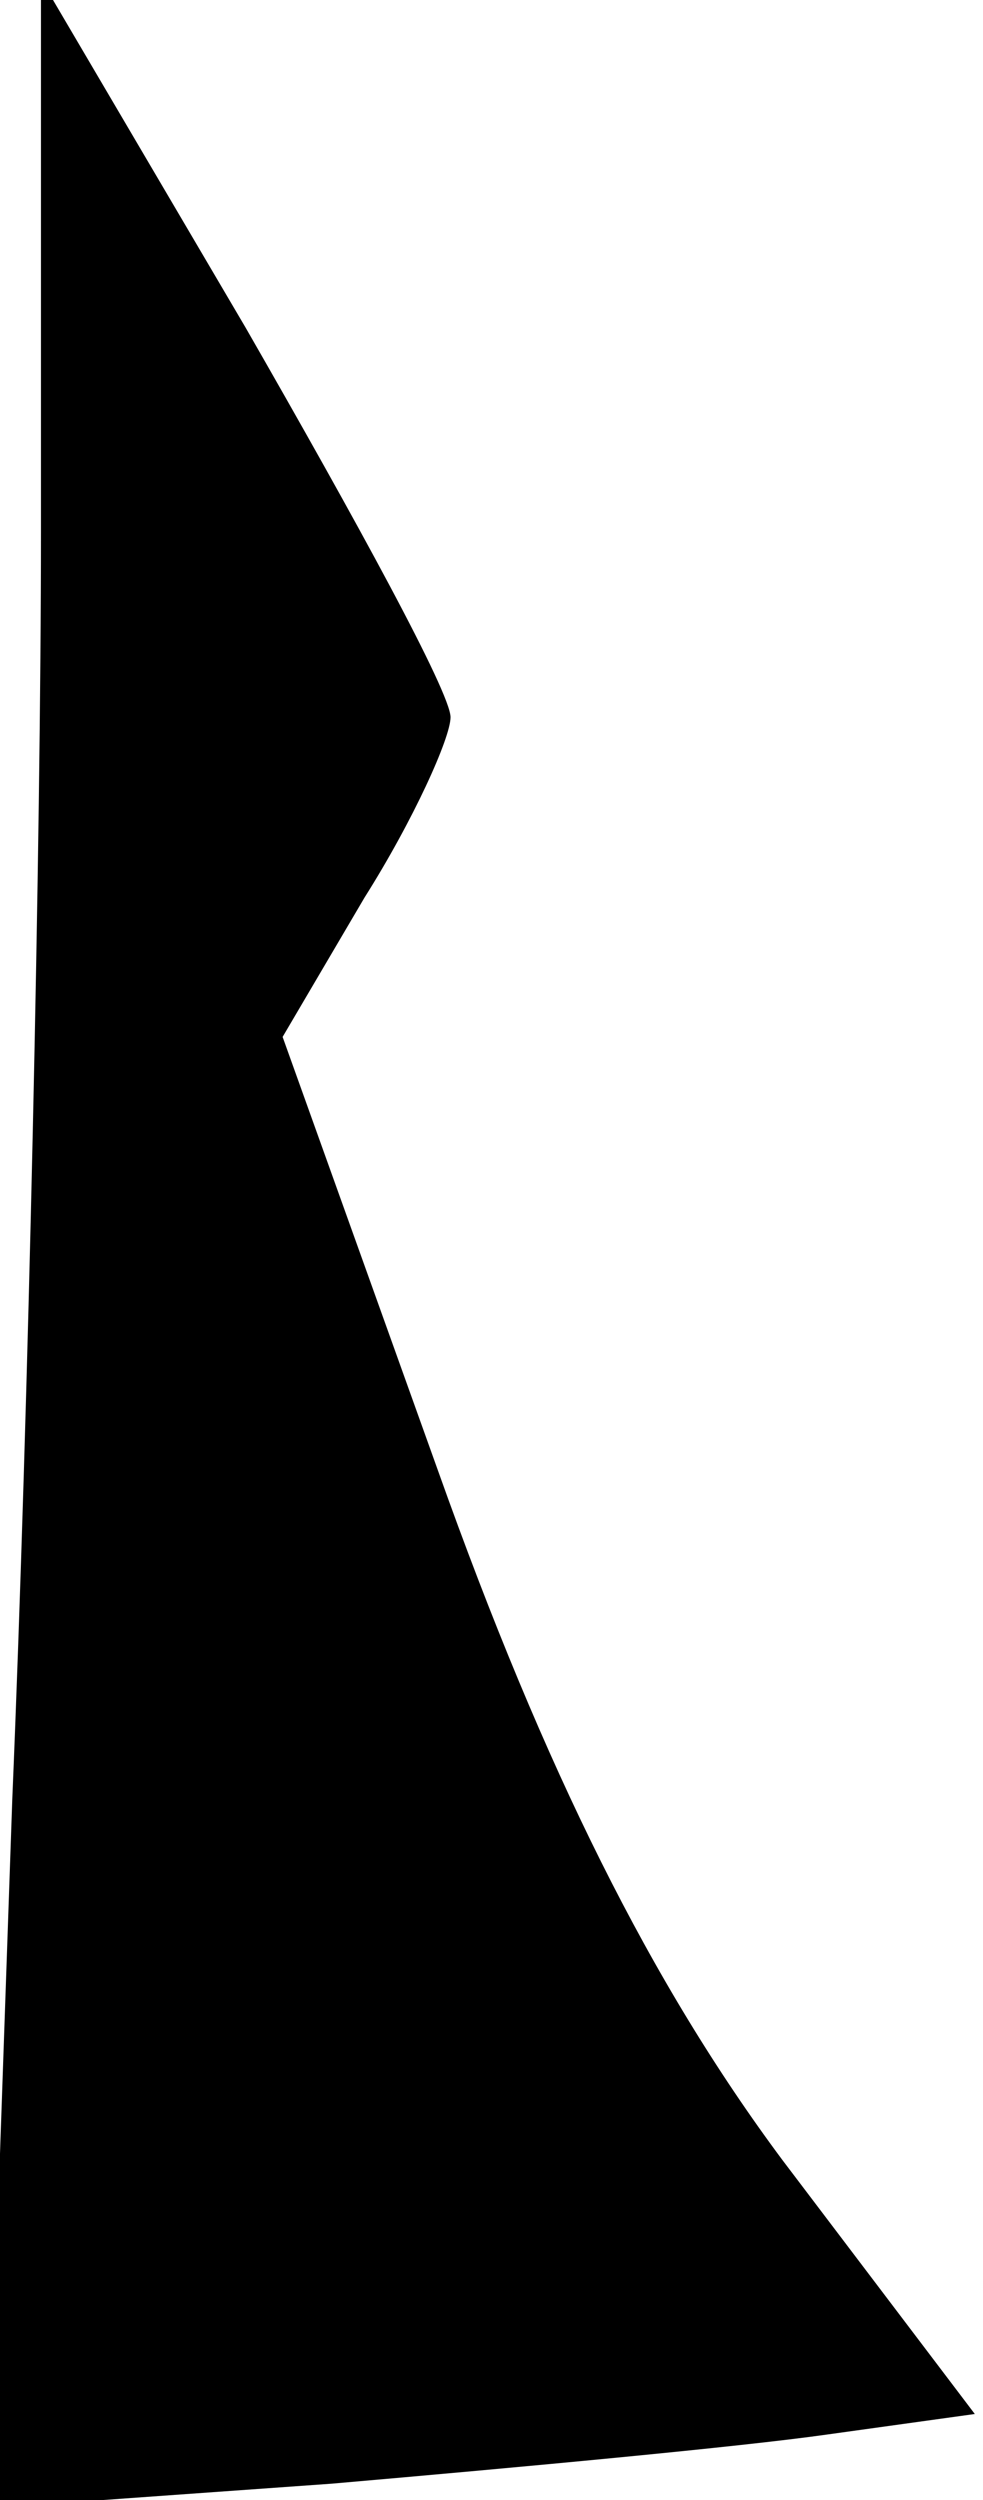 <?xml version="1.0" standalone="no"?>
<!DOCTYPE svg PUBLIC "-//W3C//DTD SVG 20010904//EN"
 "http://www.w3.org/TR/2001/REC-SVG-20010904/DTD/svg10.dtd">
<svg version="1.0" xmlns="http://www.w3.org/2000/svg"
 width="24pt" height="61pt" viewBox="0 0 24 61"
 preserveAspectRatio="xMidYMid meet">
<g transform="translate(0,61) scale(0.1,-0.1)"
fill="#000000" stroke="none">
<path fill="#000000" stroke="none" d="M10 480 c0 -74 -3 -213 -7 -309 l-6
-173 84 6 c46 4 100 9 121 12 l36 5 -47 62 c-32 43 -58 95 -84 168 l-38 106
20 34 c12 19 21 39 21 44 0 6 -23 48 -50 95 l-50 85 0 -135z"/>
</g>
</svg>
